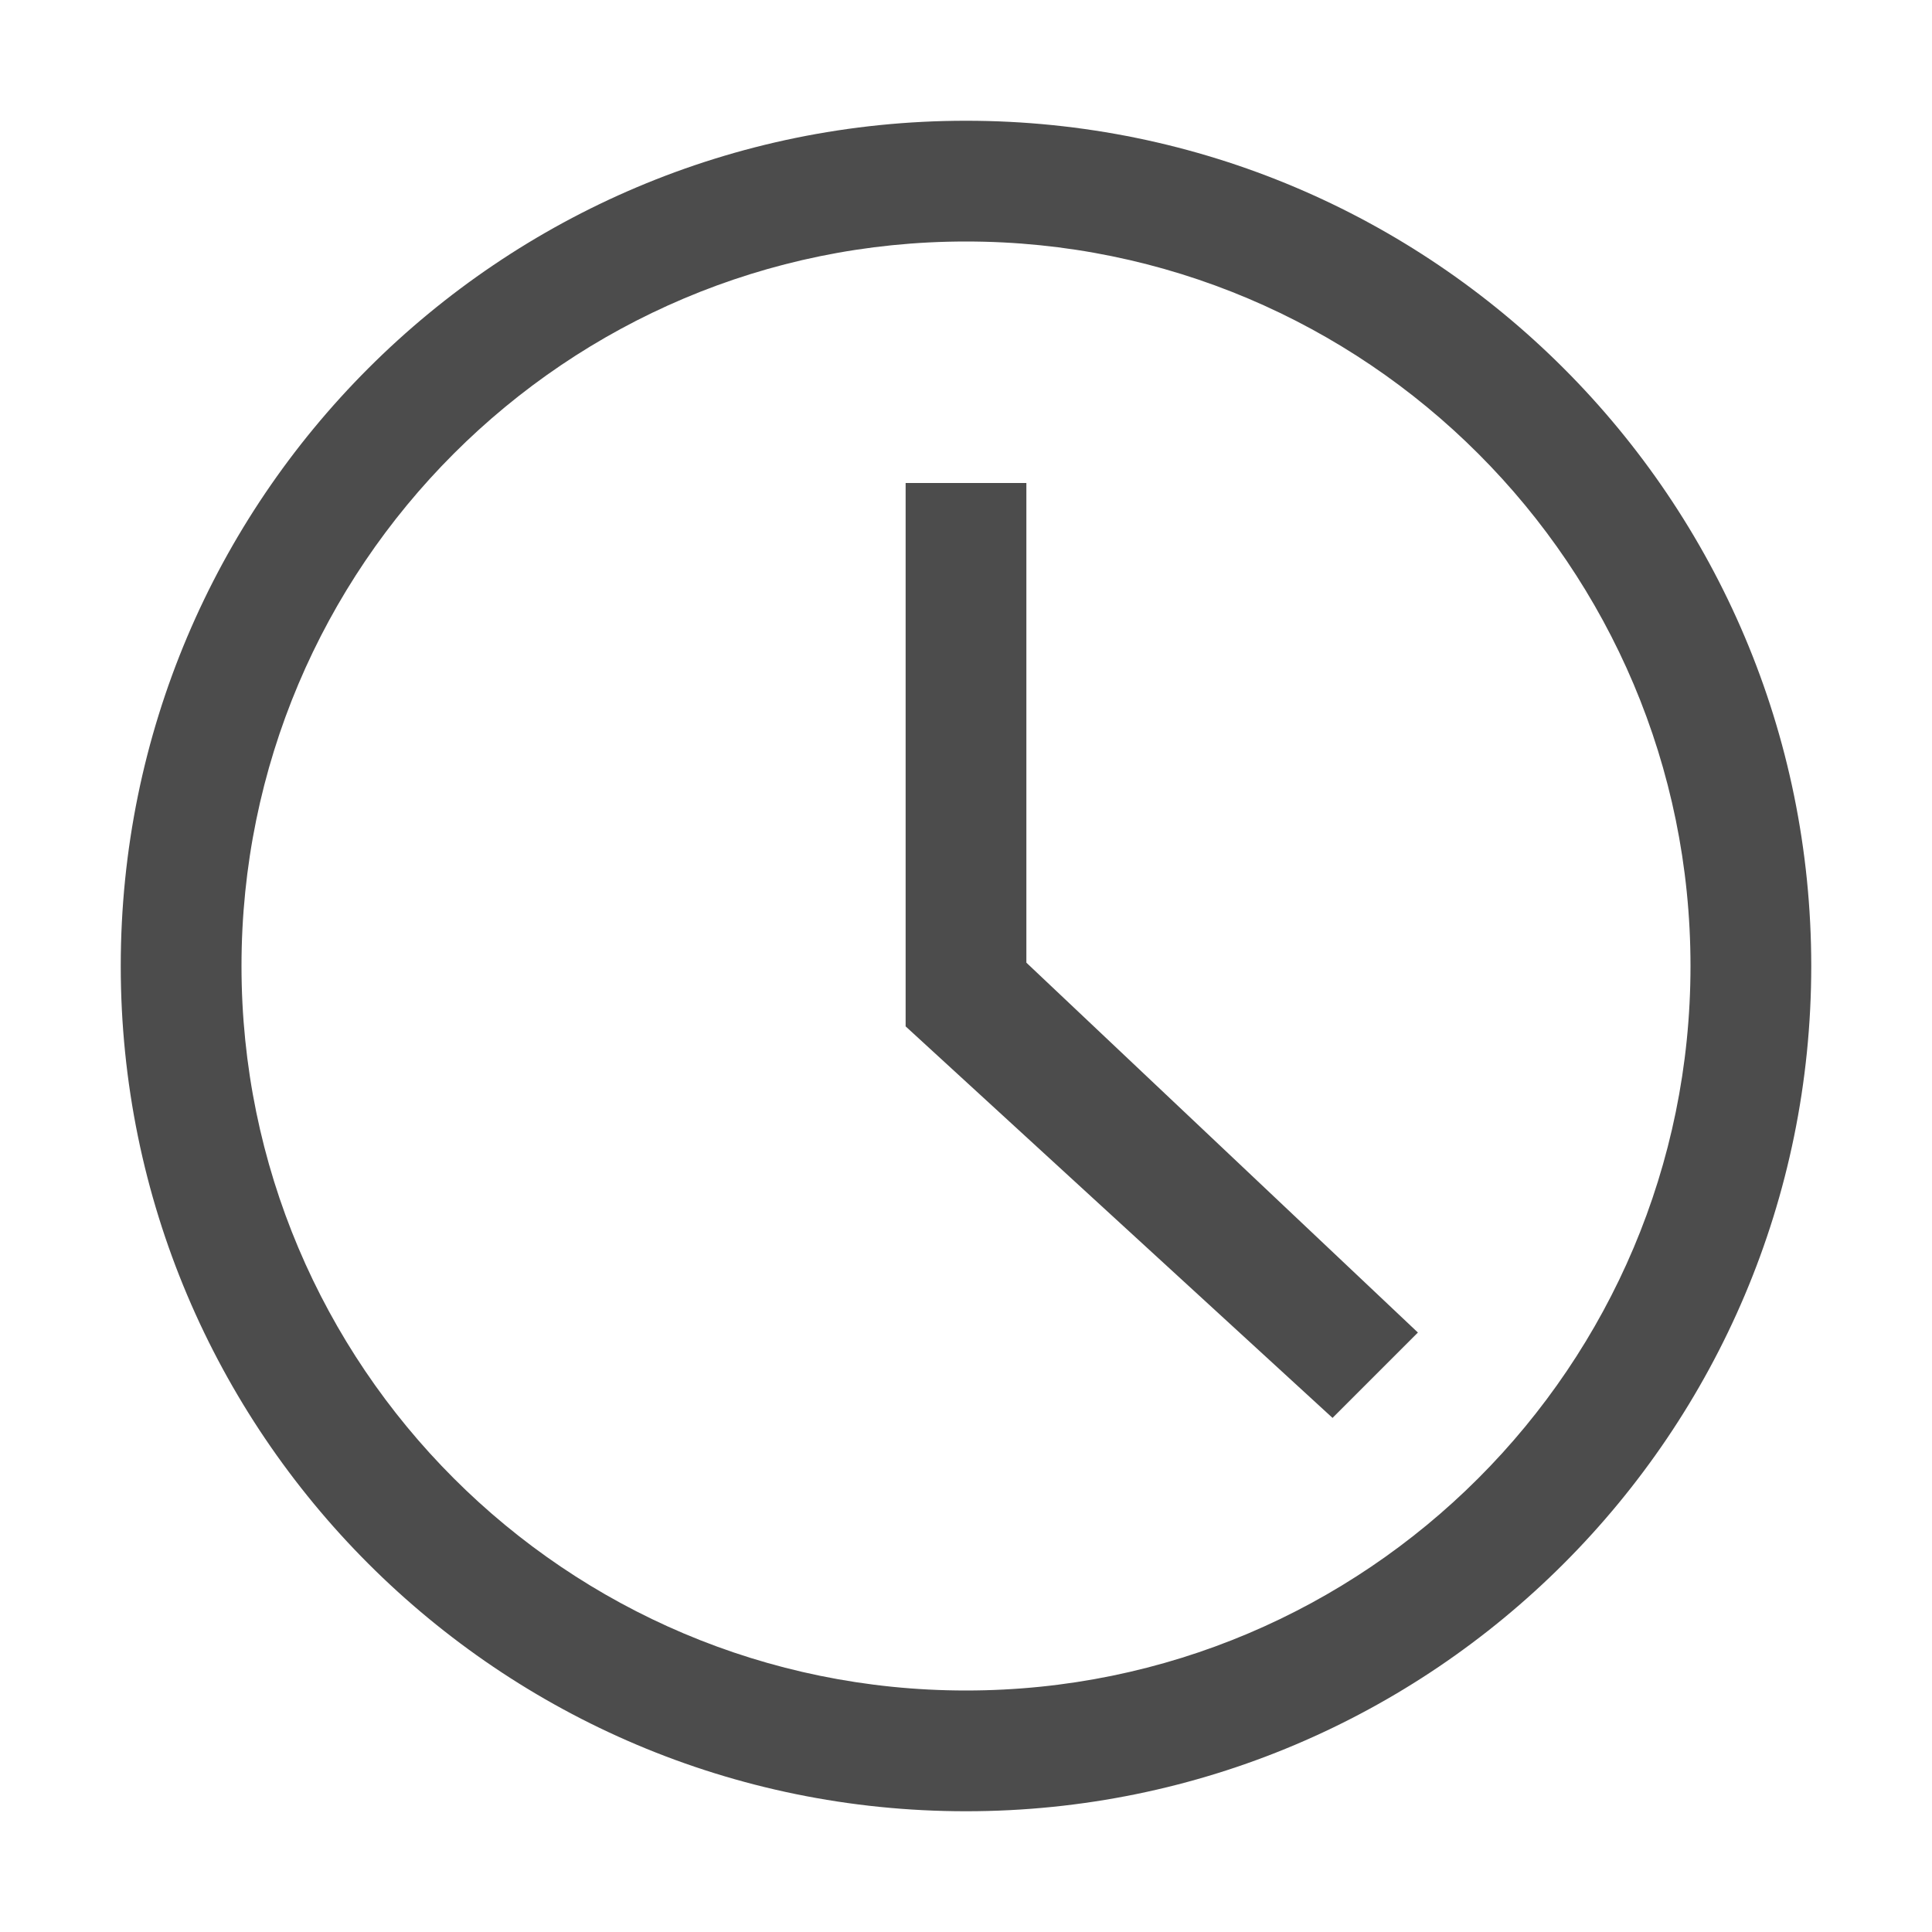 <?xml version="1.0" encoding="UTF-8"?>
<svg width="32px" height="32px" viewBox="0 0 32 32" version="1.1" xmlns="http://www.w3.org/2000/svg" xmlns:xlink="http://www.w3.org/1999/xlink">
    <!-- Generator: sketchtool 55.1 (78136) - https://sketchapp.com -->
    <title>A4637FDB-234A-4D8E-B153-09AF2831C7F8</title>
    <desc>Created with sketchtool.</desc>
    <g id="Symbols" stroke="none" stroke-width="1" fill="none" fill-rule="evenodd" fill-opacity="0.7">
        <g id="icon/option/reguler" fill="#000000">
            <path d="M16,30 C8.268,30 2,23.732 2,16 C2,8.268 8.268,2 16,2 C23.732,2 30,8.268 30,16 C30,23.732 23.732,30 16,30 Z M16,28 C22.627,28 28,22.627 28,16 C28,9.373 22.627,4 16,4 C9.373,4 4,9.373 4,16 C4,22.627 9.373,28 16,28 Z M17,15.945 L23.485,22.071 L22.071,23.485 L15,17 L15,8 L17,8 L17,15.945 Z" id="蒙版"></path>
        </g>
    </g>
</svg>